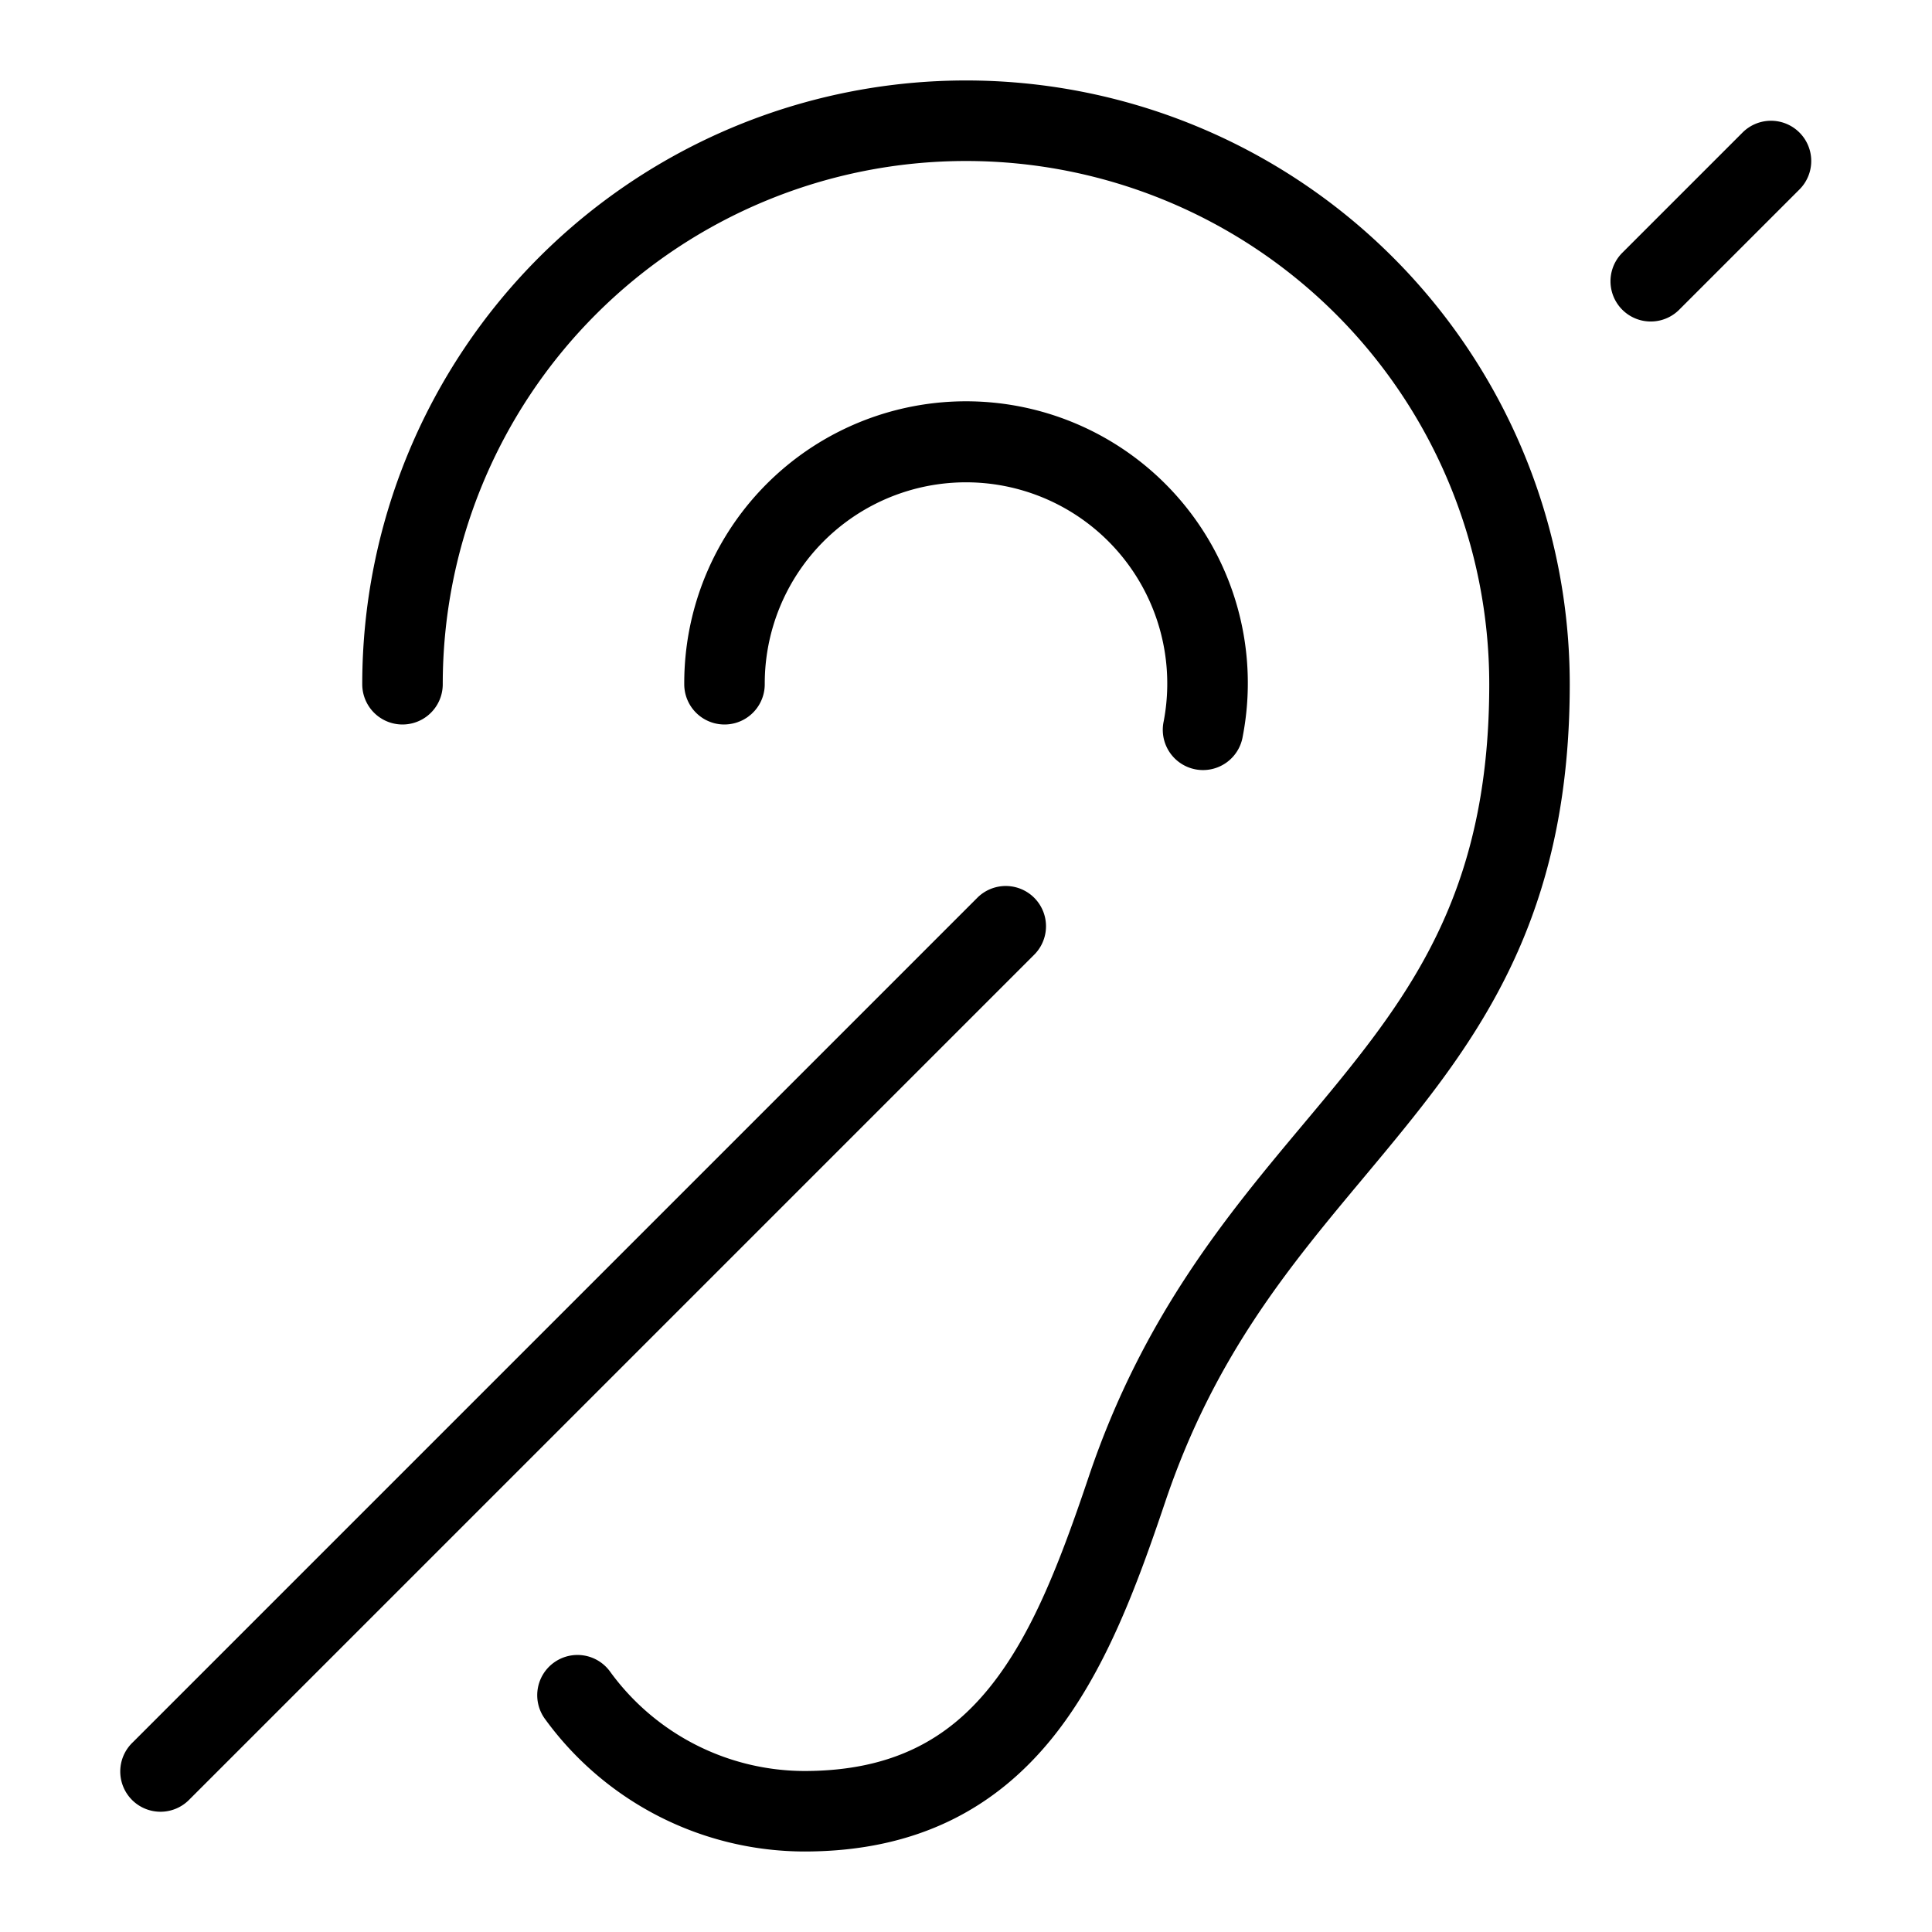 <svg width="48" height="48" viewBox="0 0 48 48" xmlns="http://www.w3.org/2000/svg" class="icon icon-deaf-lg" aria-hidden="true" focusable="false" fill="currentColor"><path d="M13.393 6.393A15 15 0 0 1 39 17c0 5.31-1.882 8.277-4.085 11.003-.34.422-.685.835-1.03 1.248-1.86 2.226-3.719 4.452-4.937 8.068-.7 2.076-1.492 4.24-2.817 5.876-1.382 1.703-3.311 2.8-6.13 2.805H20a7.983 7.983 0 0 1-6.452-3.282 1 1 0 1 1 1.616-1.178A5.983 5.983 0 0 0 19.998 44c2.201-.004 3.567-.816 4.579-2.065 1.068-1.317 1.766-3.148 2.475-5.254 1.348-3.998 3.463-6.524 5.333-8.757.335-.4.662-.79.974-1.177C35.4 24.223 37 21.689 37 17a13 13 0 1 0-26 0 1 1 0 1 1-2 0 15 15 0 0 1 4.393-10.607Zm31.314-3.1a1 1 0 0 0-1.414 0l-3 3a1 1 0 0 0 1.414 1.414l3-3a1 1 0 0 0 0-1.414Z"/><path d="M22.409 12.243a5 5 0 0 1 6.503 5.676 1 1 0 1 0 1.964.374A7.001 7.001 0 1 0 17 17.003a1 1 0 0 0 2-.006 5 5 0 0 1 3.409-4.754Zm3.298 11.464a1 1 0 0 0-1.414-1.414l-21 21a1 1 0 1 0 1.414 1.414l21-21Z"/></svg>